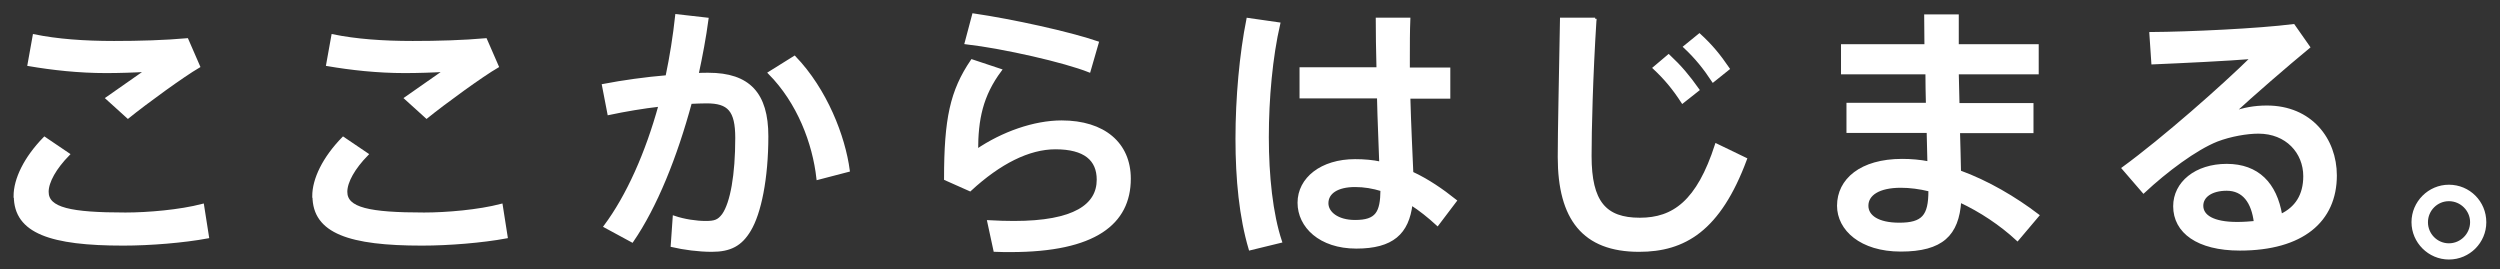<svg width="167" height="18" viewBox="0 0 167 18" fill="none" xmlns="http://www.w3.org/2000/svg">
<rect x="0" y="0" width="167" height="18" fill="#333333" stroke="none"/>
<path d="M1 13.113C1 11.969 1.68 10.559 2.973 9.232L4.566 10.31C3.687 11.206 3.156 12.134 3.156 12.814C3.156 13.959 4.715 14.29 8.38 14.29C9.872 14.29 12.012 14.108 13.537 13.71L13.869 15.832C12.26 16.131 10.038 16.313 8.231 16.313C3.421 16.313 1.017 15.517 1.017 13.096V13.113H1ZM7.617 2.831C9.275 2.831 11.017 2.781 12.492 2.648L13.272 4.439C12.244 5.036 9.756 6.844 8.546 7.823L7.153 6.562C8.015 5.965 9.143 5.169 9.806 4.705C8.993 4.755 7.932 4.788 7.086 4.788C5.245 4.788 3.488 4.589 1.929 4.323L2.277 2.383C3.819 2.698 5.61 2.831 7.617 2.831V2.831Z" fill="white" stroke="white" stroke-width="0.188" stroke-miterlimit="10"/>
<path d="M20.951 13.113C20.951 11.969 21.631 10.559 22.924 9.232L24.516 10.31C23.637 11.206 23.107 12.134 23.107 12.814C23.107 13.959 24.665 14.29 28.33 14.29C29.823 14.29 31.962 14.108 33.488 13.71L33.82 15.832C32.211 16.131 29.989 16.313 28.181 16.313C23.372 16.313 20.967 15.517 20.967 13.096V13.113H20.951ZM27.568 2.831C29.226 2.831 30.967 2.781 32.443 2.648L33.223 4.439C32.194 5.036 29.707 6.844 28.496 7.823L27.103 6.562C27.966 5.965 29.093 5.169 29.757 4.705C28.944 4.755 27.883 4.788 27.037 4.788C25.196 4.788 23.438 4.589 21.879 4.323L22.228 2.383C23.77 2.698 25.561 2.831 27.568 2.831V2.831Z" fill="white" stroke="white" stroke-width="0.188" stroke-miterlimit="10"/>
<path d="M44.549 5.119C44.831 3.776 45.047 2.416 45.196 1.04L47.236 1.272C47.07 2.516 46.838 3.743 46.572 4.97C46.838 4.954 47.103 4.954 47.319 4.954C50.022 4.954 51.232 6.264 51.232 9.099C51.232 11.935 50.752 14.24 50.072 15.368C49.491 16.347 48.778 16.728 47.551 16.728C46.672 16.728 45.677 16.595 44.897 16.413L45.03 14.506C45.71 14.738 46.523 14.854 47.136 14.854C47.75 14.854 47.999 14.771 48.314 14.357C48.877 13.56 49.209 11.67 49.209 9.216C49.209 7.358 48.678 6.811 47.203 6.811C46.854 6.811 46.506 6.828 46.125 6.844C45.146 10.459 43.819 13.776 42.227 16.098L40.42 15.119C41.929 13.096 43.206 10.227 44.085 7.027C42.941 7.159 41.763 7.358 40.669 7.59L40.304 5.7C41.597 5.451 43.139 5.235 44.549 5.119ZM56.672 11.388L54.632 11.919C54.367 9.547 53.339 6.828 51.398 4.871L53.073 3.826C55.163 5.998 56.373 9.116 56.672 11.388Z" fill="white" stroke="white" stroke-width="0.188" stroke-miterlimit="10"/>
<path d="M65.245 10.061C66.97 8.884 69.093 8.138 70.917 8.138C73.736 8.138 75.444 9.597 75.444 11.935C75.444 14.92 73.123 16.745 67.517 16.745C67.235 16.745 66.788 16.745 66.456 16.728L66.041 14.804C66.589 14.838 67.302 14.854 67.733 14.854C71.796 14.854 73.355 13.71 73.355 12.002C73.355 10.658 72.476 9.879 70.502 9.879C68.728 9.879 66.771 10.857 64.797 12.682L63.156 11.952C63.156 7.939 63.554 6.081 64.93 4.058L66.821 4.688C65.56 6.38 65.245 7.972 65.245 10.061ZM64.532 2.864L65.03 0.99C67.633 1.371 71.415 2.201 73.305 2.847L72.758 4.738C71.132 4.091 67.103 3.163 64.532 2.864Z" fill="white" stroke="white" stroke-width="0.188" stroke-miterlimit="10"/>
<path d="M85.427 1.587C84.913 3.809 84.664 6.595 84.664 9.166C84.664 11.736 84.93 14.29 85.543 16.131L83.503 16.628C82.873 14.506 82.624 11.969 82.624 9.265C82.624 6.529 82.89 3.61 83.354 1.289L85.427 1.587ZM92.044 4.605C92.011 3.345 91.994 2.167 91.994 1.272H94.117C94.084 2.035 94.084 2.997 94.084 3.925C94.084 4.141 94.084 4.373 94.084 4.605H96.787V6.496H94.117C94.167 8.403 94.266 10.31 94.316 11.554C95.361 12.035 96.323 12.698 97.218 13.411L96.024 14.987C95.444 14.456 94.863 13.992 94.266 13.61C94.034 15.567 93.006 16.512 90.601 16.512C88.18 16.512 86.77 15.119 86.77 13.544C86.77 11.935 88.28 10.725 90.518 10.725C91.115 10.725 91.696 10.774 92.227 10.89C92.193 9.68 92.11 8.088 92.077 6.479H86.903V4.589H92.044V4.605ZM90.518 12.4C89.324 12.4 88.644 12.864 88.644 13.577C88.644 14.207 89.324 14.788 90.518 14.788C91.978 14.788 92.293 14.207 92.309 12.682C91.712 12.499 91.132 12.4 90.518 12.4Z" fill="white" stroke="white" stroke-width="0.188" stroke-miterlimit="10"/>
<path d="M106.556 1.255C106.307 5.119 106.224 8.735 106.224 10.426C106.224 13.511 107.219 14.638 109.541 14.638C111.796 14.638 113.422 13.478 114.649 9.68L116.606 10.625C114.848 15.368 112.51 16.728 109.491 16.728C105.793 16.728 104.151 14.622 104.151 10.492C104.151 8.784 104.234 5.136 104.301 1.272H106.556V1.255ZM111.465 3.726C112.261 4.473 112.775 5.086 113.422 5.998L112.393 6.811C111.813 5.915 111.249 5.235 110.503 4.539L111.465 3.726ZM113.521 2.333C114.317 3.063 114.831 3.693 115.445 4.589L114.433 5.401C113.853 4.522 113.289 3.826 112.543 3.129L113.521 2.333Z" fill="white" stroke="white" stroke-width="0.188" stroke-miterlimit="10"/>
<path d="M128.745 6.977C128.729 6.28 128.712 5.567 128.712 4.871H123.073V3.046H128.646C128.646 2.3 128.629 1.62 128.629 1.056H130.752C130.752 1.62 130.752 2.284 130.752 3.013V3.046H136.092V4.871H130.752C130.768 5.584 130.785 6.28 130.801 6.977H135.743V8.801H130.835C130.868 9.813 130.884 10.725 130.901 11.471C132.775 12.151 134.599 13.229 136.125 14.39L134.765 15.998C133.654 14.97 132.311 14.075 130.918 13.428C130.768 15.667 129.724 16.711 126.971 16.711C124.317 16.711 122.808 15.318 122.808 13.743C122.808 12.018 124.317 10.708 127.054 10.708C127.651 10.708 128.248 10.758 128.845 10.874C128.828 10.26 128.811 9.531 128.795 8.784H123.438V6.96H128.745V6.977ZM126.971 12.449C125.495 12.449 124.715 12.98 124.715 13.743C124.715 14.456 125.445 14.97 126.871 14.97C128.463 14.97 128.911 14.423 128.911 12.764V12.698C128.231 12.532 127.584 12.449 126.971 12.449Z" fill="white" stroke="white" stroke-width="0.188" stroke-miterlimit="10"/>
<path d="M153.206 1.703L154.217 3.146C152.708 4.39 150.469 6.33 149.159 7.541C149.889 7.275 150.602 7.143 151.431 7.143C154.35 7.143 156.008 9.299 156.008 11.72C156.008 14.755 153.786 16.645 149.623 16.645C146.804 16.645 145.262 15.484 145.262 13.776C145.262 12.217 146.688 11.04 148.745 11.04C150.817 11.04 152.012 12.284 152.36 14.39C153.388 13.909 153.952 13.046 153.952 11.77C153.952 10.177 152.758 8.834 150.867 8.834C150.104 8.834 149.01 9.017 148.098 9.365C146.672 9.929 144.698 11.405 143.189 12.814L141.829 11.239C144.532 9.265 148.463 5.799 150.453 3.842C148.877 3.975 145.776 4.124 143.803 4.207L143.67 2.234C146.257 2.217 150.851 2.002 153.206 1.703ZM148.745 12.648C147.733 12.648 147.086 13.096 147.086 13.743C147.086 14.44 147.832 14.92 149.441 14.92C149.872 14.92 150.287 14.887 150.652 14.854C150.486 13.494 149.872 12.648 148.745 12.648Z" fill="white" stroke="white" stroke-width="0.188" stroke-miterlimit="10"/>
<path d="M165.991 14.854C165.991 16.148 164.93 17.242 163.587 17.242C162.277 17.242 161.182 16.164 161.182 14.838C161.182 13.527 162.26 12.433 163.587 12.433C164.93 12.433 165.991 13.511 165.991 14.838V14.854ZM162.094 14.854C162.094 15.667 162.758 16.347 163.587 16.347C164.416 16.347 165.096 15.667 165.096 14.838C165.096 14.025 164.416 13.345 163.587 13.345C162.758 13.345 162.094 14.025 162.094 14.838V14.854Z" fill="white" stroke="white" stroke-width="0.188" stroke-miterlimit="10"/>
</svg>
